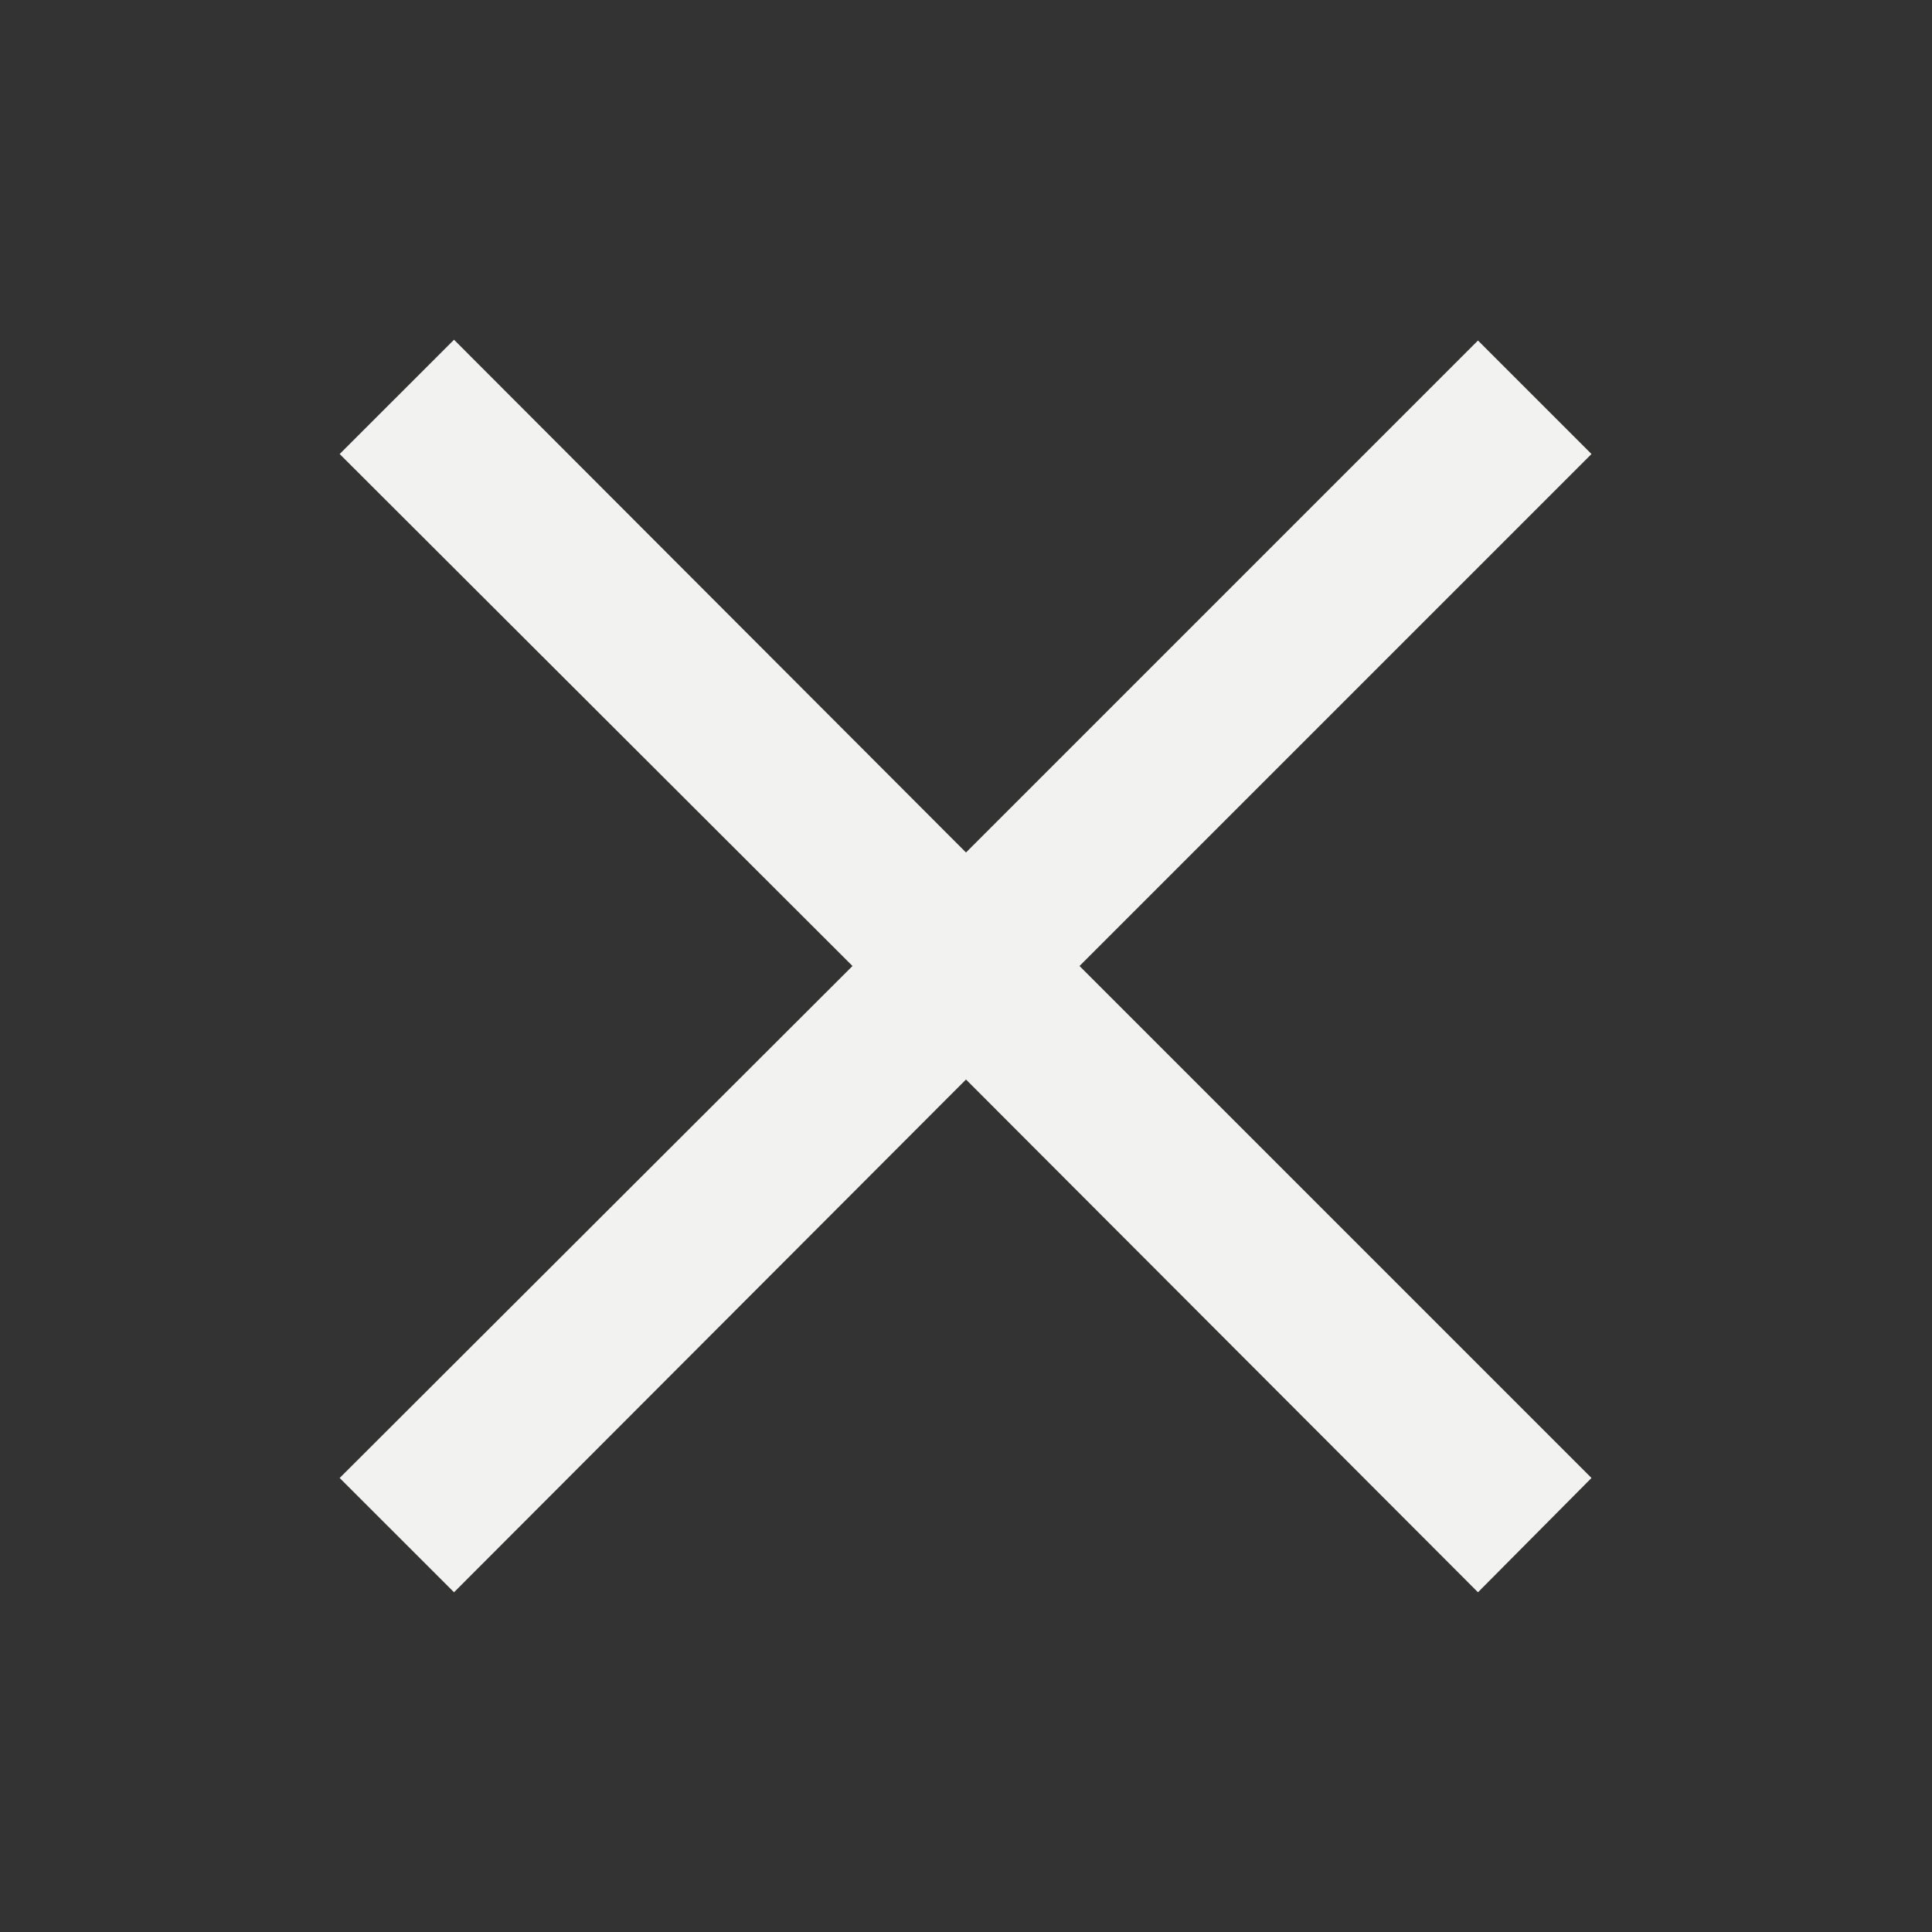 <svg width="32" height="32" viewBox="0 0 32 32" fill="none" xmlns="http://www.w3.org/2000/svg">
<rect x="0" y="0" width="32" height="32" fill="#333333" stroke="none"/>
<path d="M24.48 26.373L16 17.88L7.52 26.373L5.626 24.48L14.12 16L5.626 7.52L7.52 5.627L16 14.12L24.48 5.64L26.36 7.52L17.88 16L26.36 24.48L24.48 26.373Z" fill="#F2F2F1"/>
</svg>
